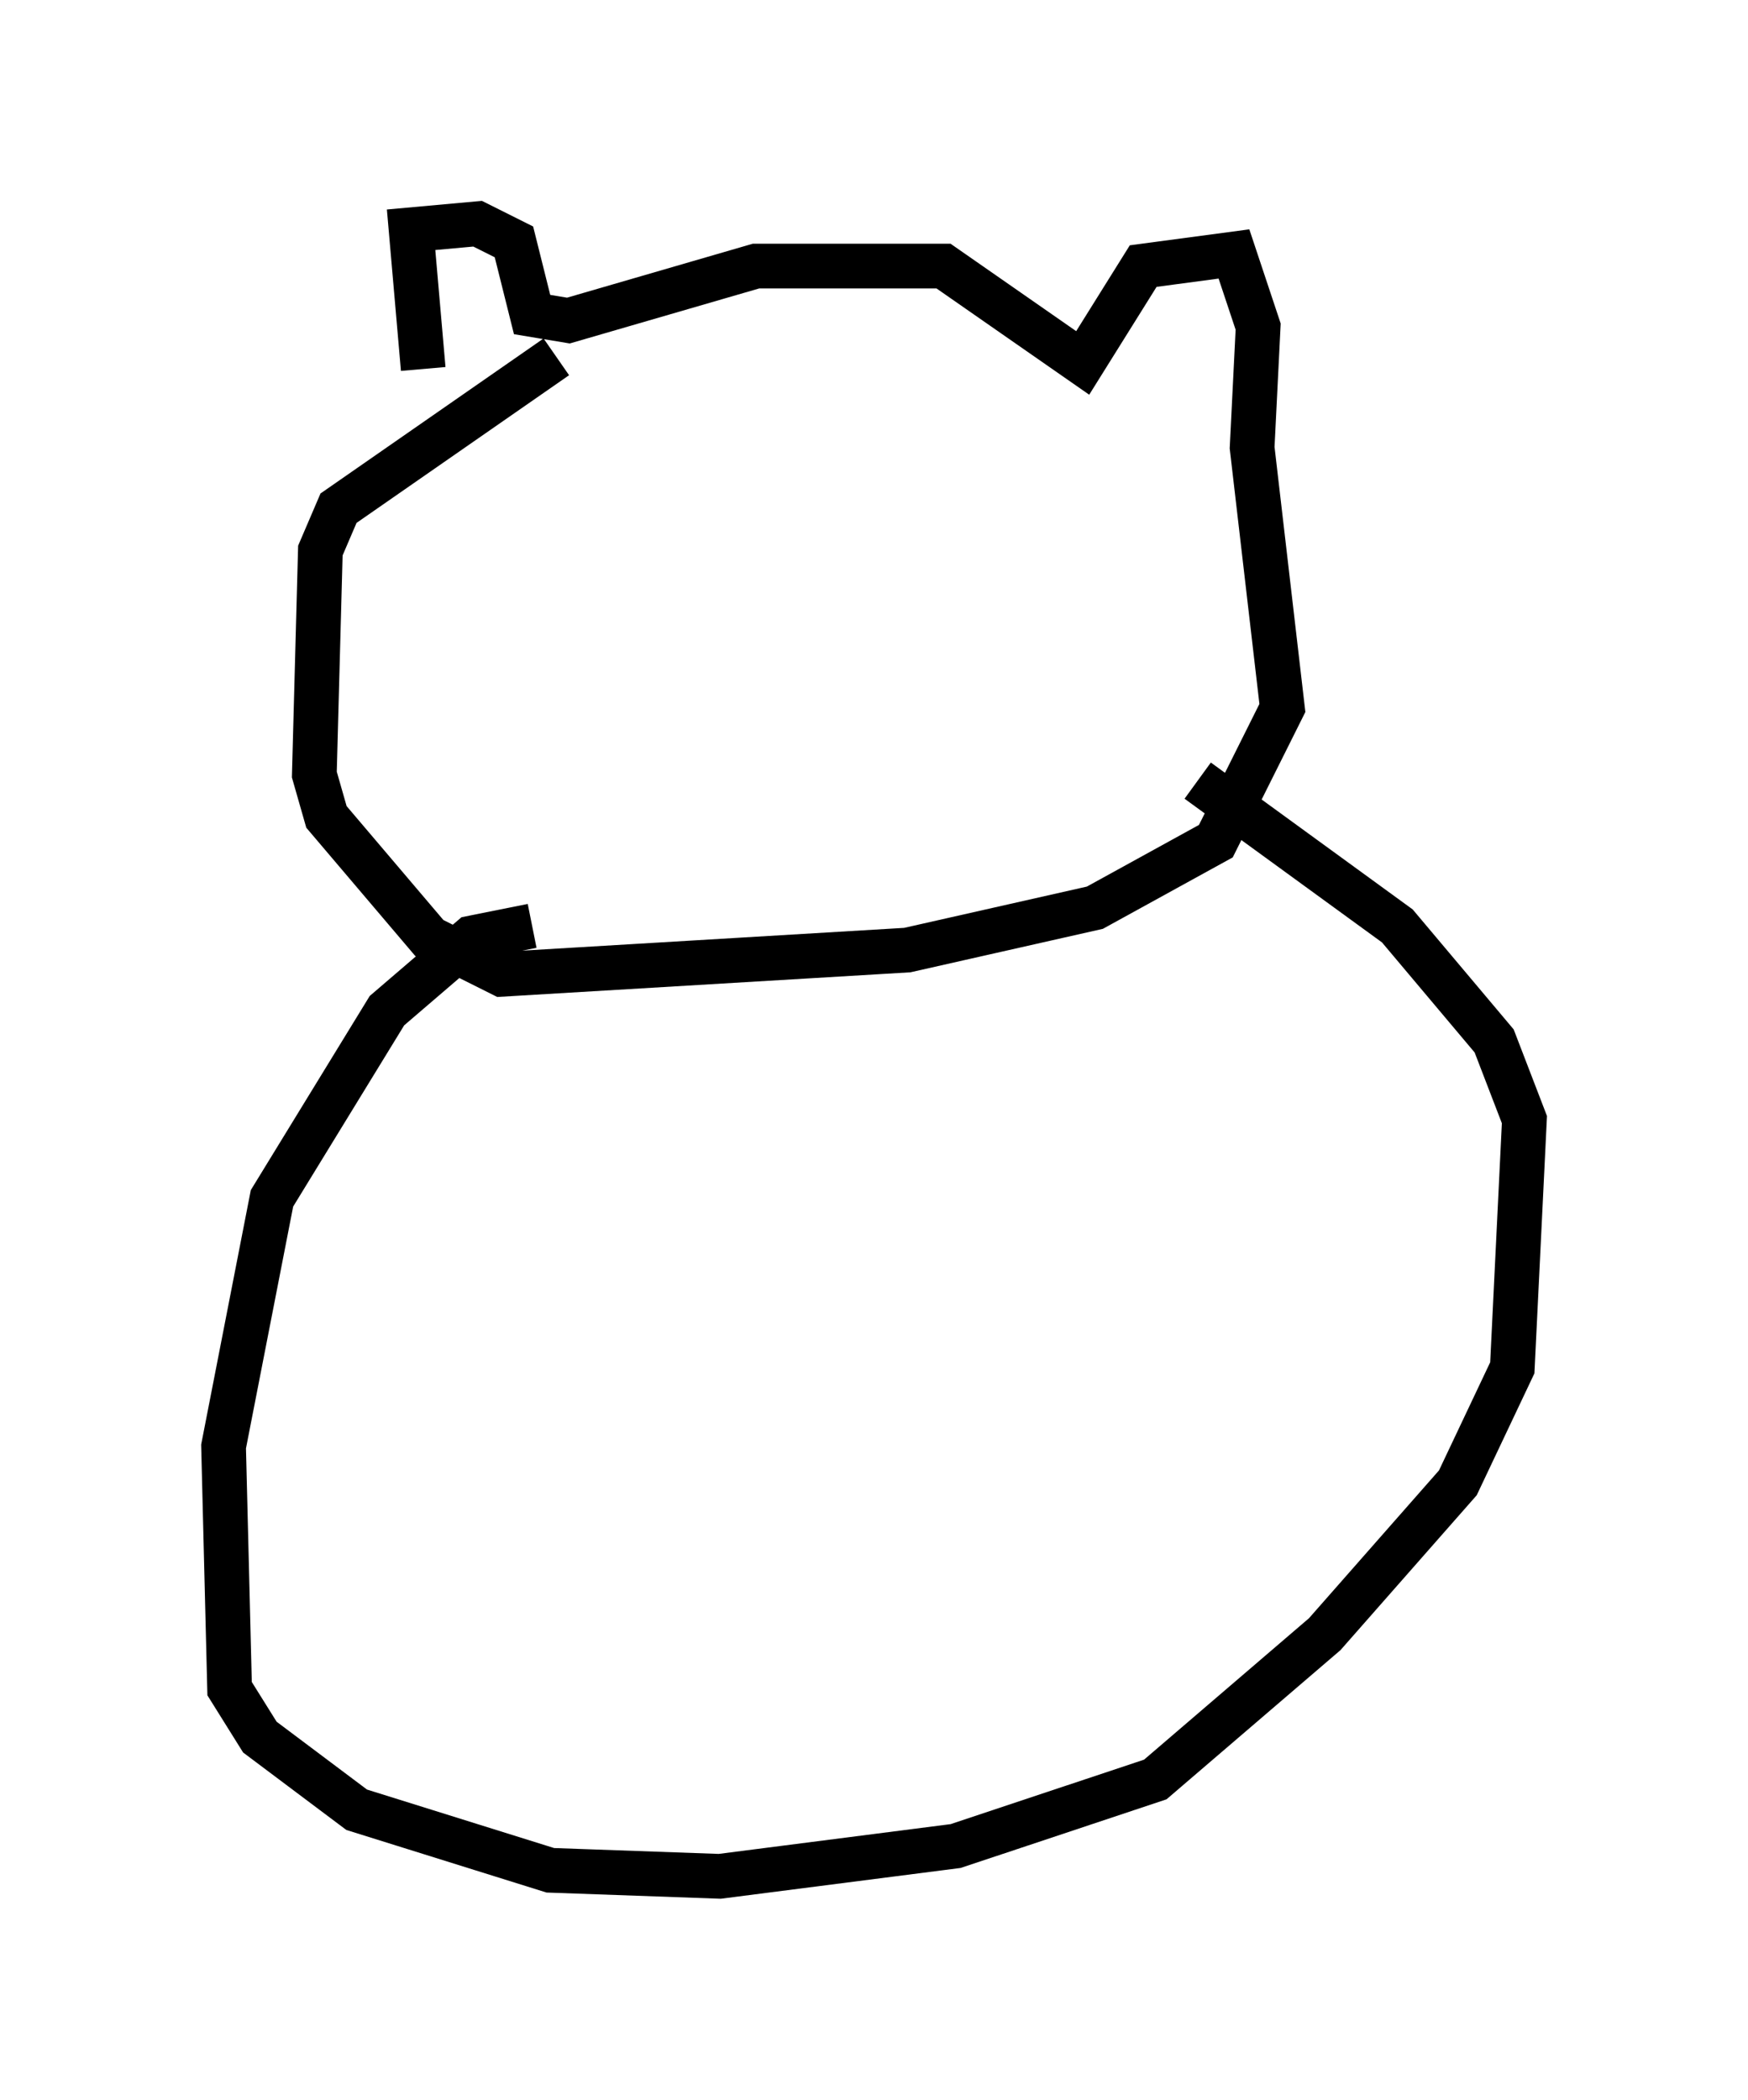 <?xml version="1.0" encoding="utf-8" ?>
<svg baseProfile="full" height="46.941" version="1.1" width="39.093" xmlns="http://www.w3.org/2000/svg" xmlns:ev="http://www.w3.org/2001/xml-events" xmlns:xlink="http://www.w3.org/1999/xlink"><defs /><rect fill="white" height="46.941" width="39.093" x="0" y="0" /><path d="M11.089, 9.195 m-1.624, -0.947 l-0.271, -3.112 1.488, -0.135 l0.812, 0.406 0.406, 1.624 l0.812, 0.135 4.195, -1.218 l4.195, 0.0 3.112, 2.165 l1.353, -2.165 2.03, -0.271 l0.541, 1.624 -0.135, 2.706 l0.677, 5.819 -1.488, 2.977 l-2.706, 1.488 -4.195, 0.947 l-9.066, 0.541 -1.624, -0.812 l-2.3, -2.706 -0.271, -0.947 l0.135, -5.007 0.406, -0.947 l4.871, -3.383 m-0.541, 12.72 l-1.353, 0.271 -1.894, 1.624 l-2.571, 4.195 -1.083, 5.548 l0.135, 5.413 0.677, 1.083 l2.165, 1.624 4.33, 1.353 l3.789, 0.135 5.277, -0.677 l4.465, -1.488 3.789, -3.248 l2.977, -3.383 1.218, -2.571 l0.271, -5.548 -0.677, -1.759 l-2.165, -2.571 -4.465, -3.248 " fill="none" stroke="black" stroke-width="1" /></svg>